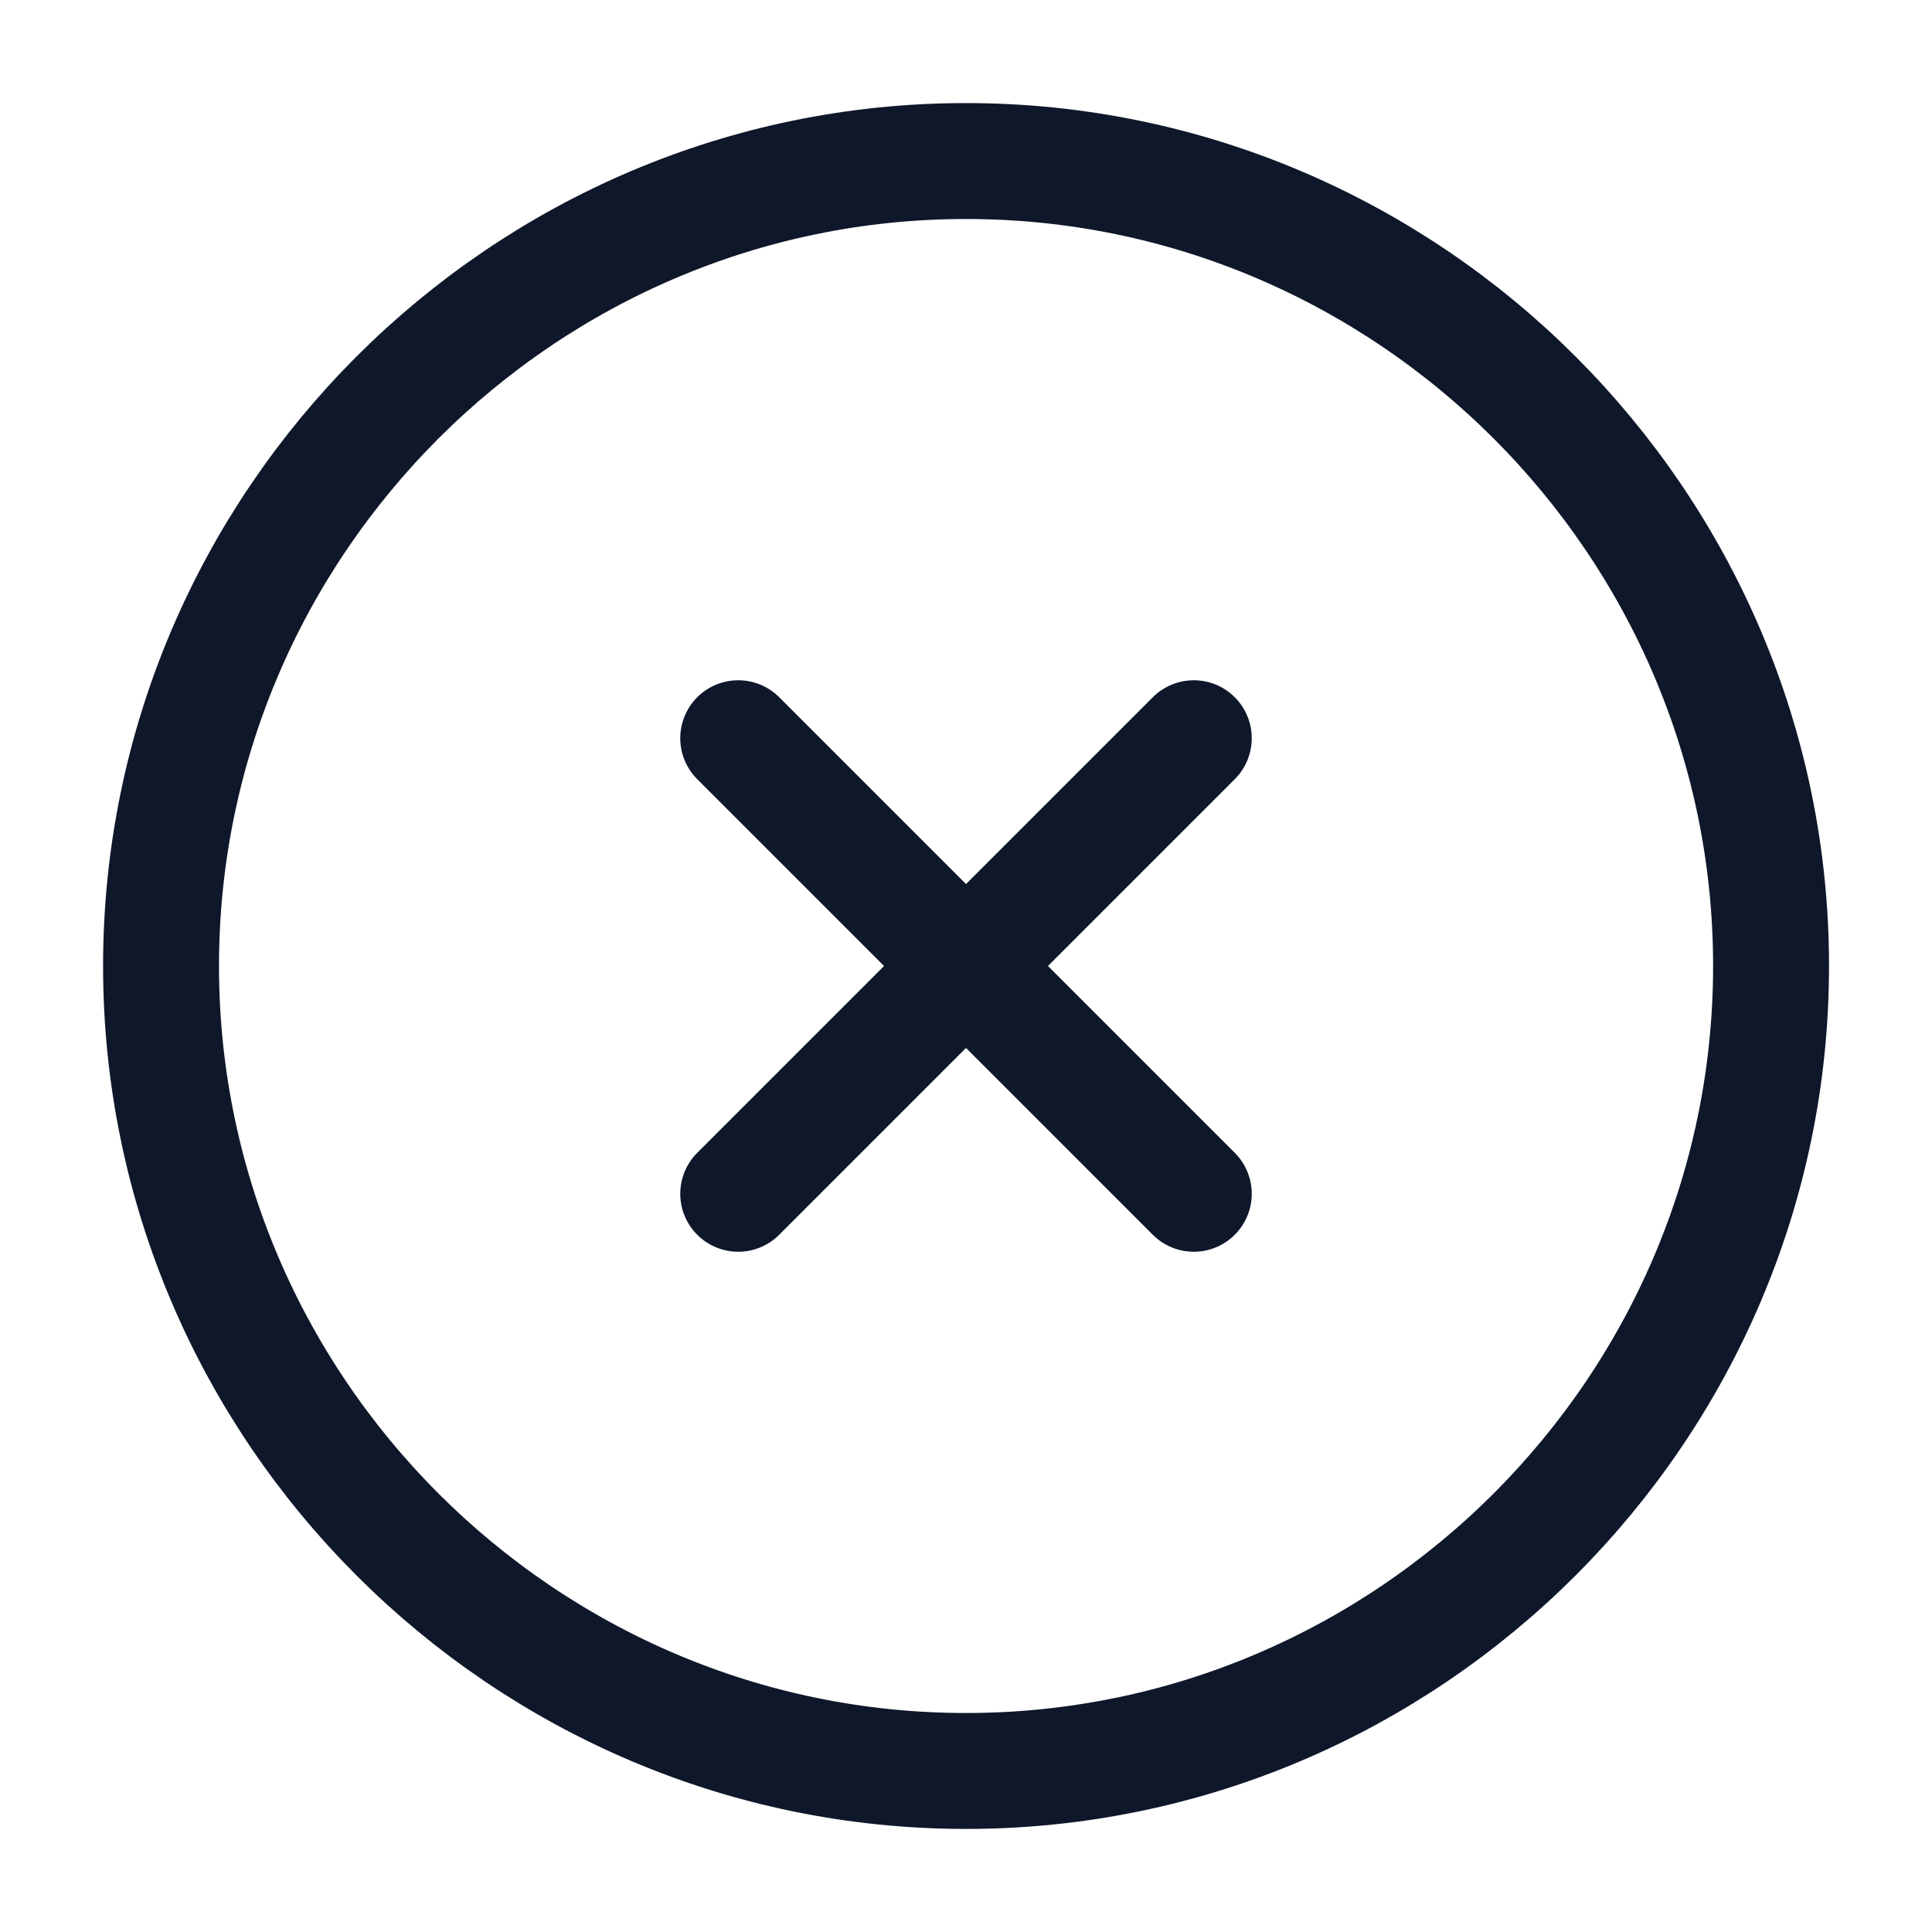 <svg width="20" height="20" viewBox="0 0 20 20" fill="none" xmlns="http://www.w3.org/2000/svg">
<path d="M10 18.333C14.584 18.333 18.334 14.583 18.334 10C18.334 5.417 14.584 1.667 10 1.667C5.417 1.667 1.667 5.417 1.667 10C1.667 14.583 5.417 18.333 10 18.333Z" stroke="#0F172A" stroke-width="1.2" stroke-linecap="round" stroke-linejoin="round"/>
<path d="M7.642 12.358L12.358 7.642" stroke="#0F172A" stroke-width="1.2" stroke-linecap="round" stroke-linejoin="round"/>
<path d="M12.358 12.358L7.642 7.642" stroke="#0F172A" stroke-width="1.2" stroke-linecap="round" stroke-linejoin="round"/>
</svg>
